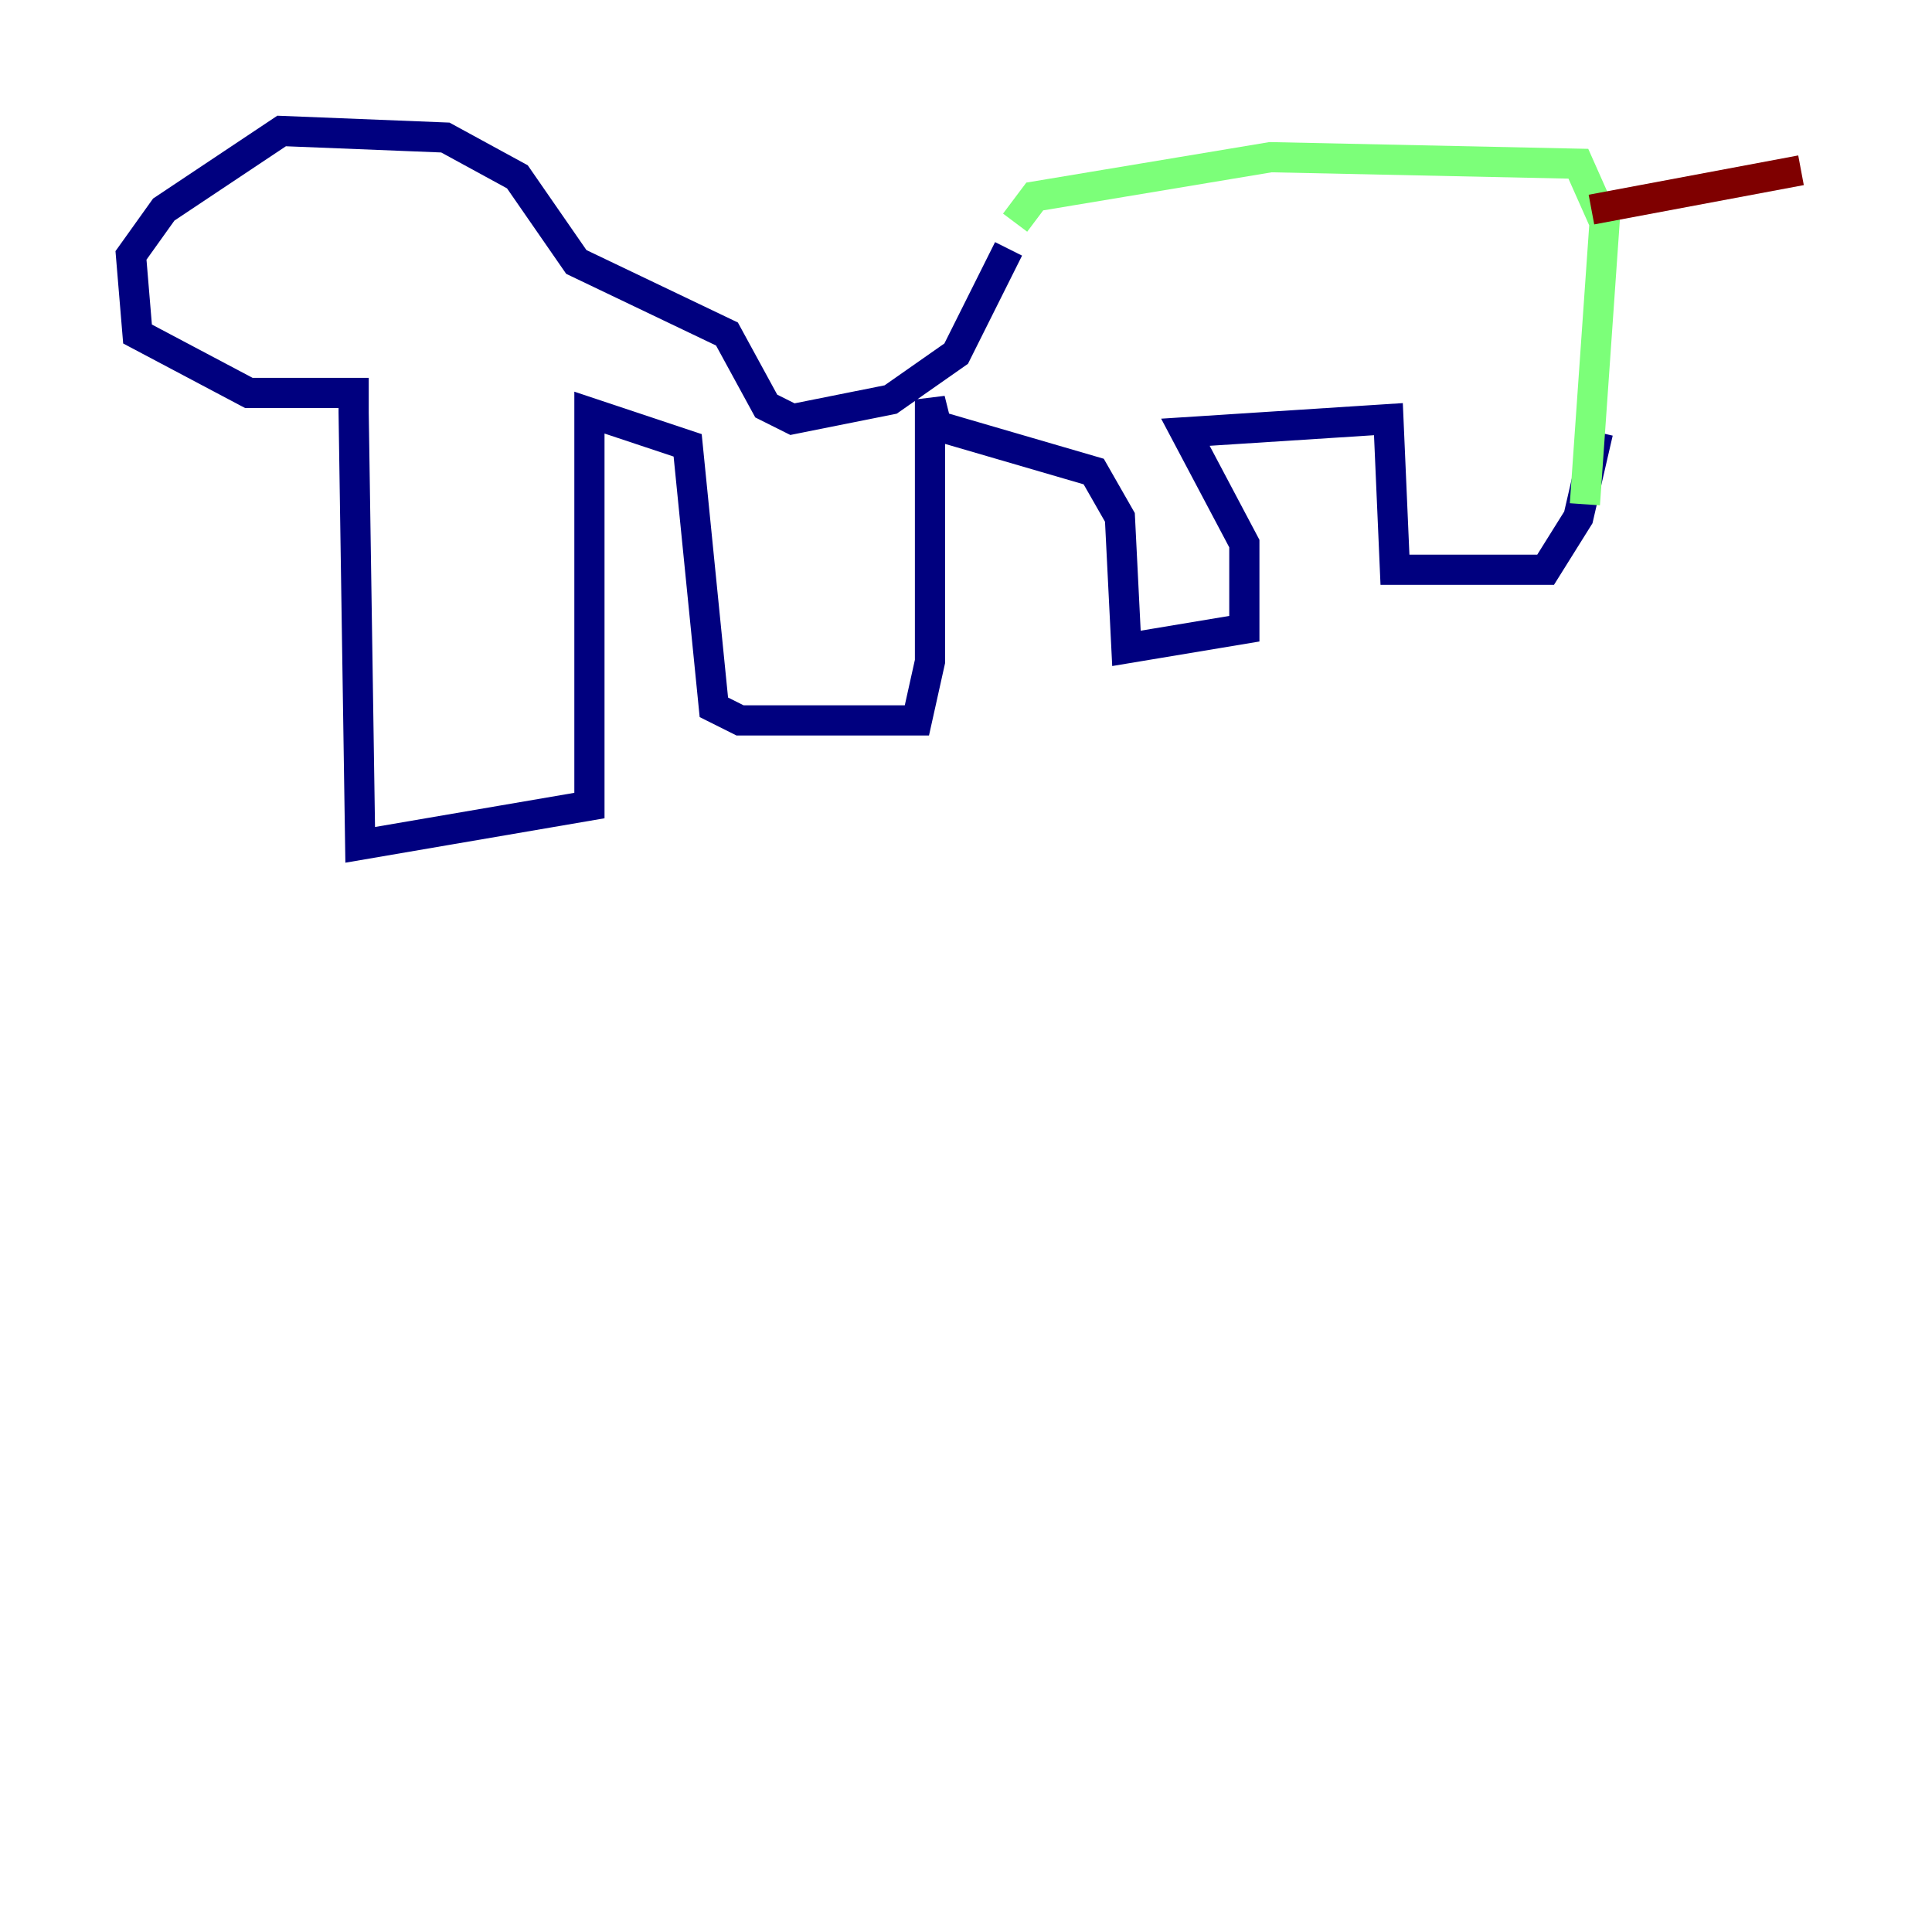 <?xml version="1.0" encoding="utf-8" ?>
<svg baseProfile="tiny" height="128" version="1.2" viewBox="0,0,128,128" width="128" xmlns="http://www.w3.org/2000/svg" xmlns:ev="http://www.w3.org/2001/xml-events" xmlns:xlink="http://www.w3.org/1999/xlink"><defs /><polyline fill="none" points="66.82,16.488 63.349,23.43 59.01,26.468 52.502,27.77 50.766,26.902 48.163,22.129 38.183,17.356 34.278,11.715 29.505,9.112 18.658,8.678 10.848,13.885 8.678,16.922 9.112,22.129 16.488,26.034 23.43,26.034 23.43,27.336 23.864,55.973 39.051,53.37 39.051,27.336 45.559,29.505 47.295,46.861 49.031,47.729 60.746,47.729 61.614,43.824 61.614,26.468 62.047,28.203 72.461,31.241 74.197,34.278 74.63,42.956 82.441,41.654 82.441,36.014 78.536,28.637 91.986,27.77 92.42,37.749 102.4,37.749 104.57,34.278 105.871,28.637" stroke="#00007f" stroke-width="2" /><polyline fill="none" points="67.254,14.752 68.556,13.017 84.176,10.414 104.57,10.848 106.305,14.752 105.003,33.41" stroke="#7cff79" stroke-width="2" /><polyline fill="none" points="105.437,13.885 119.322,11.281" stroke="#7f0000" stroke-width="2" /></svg>